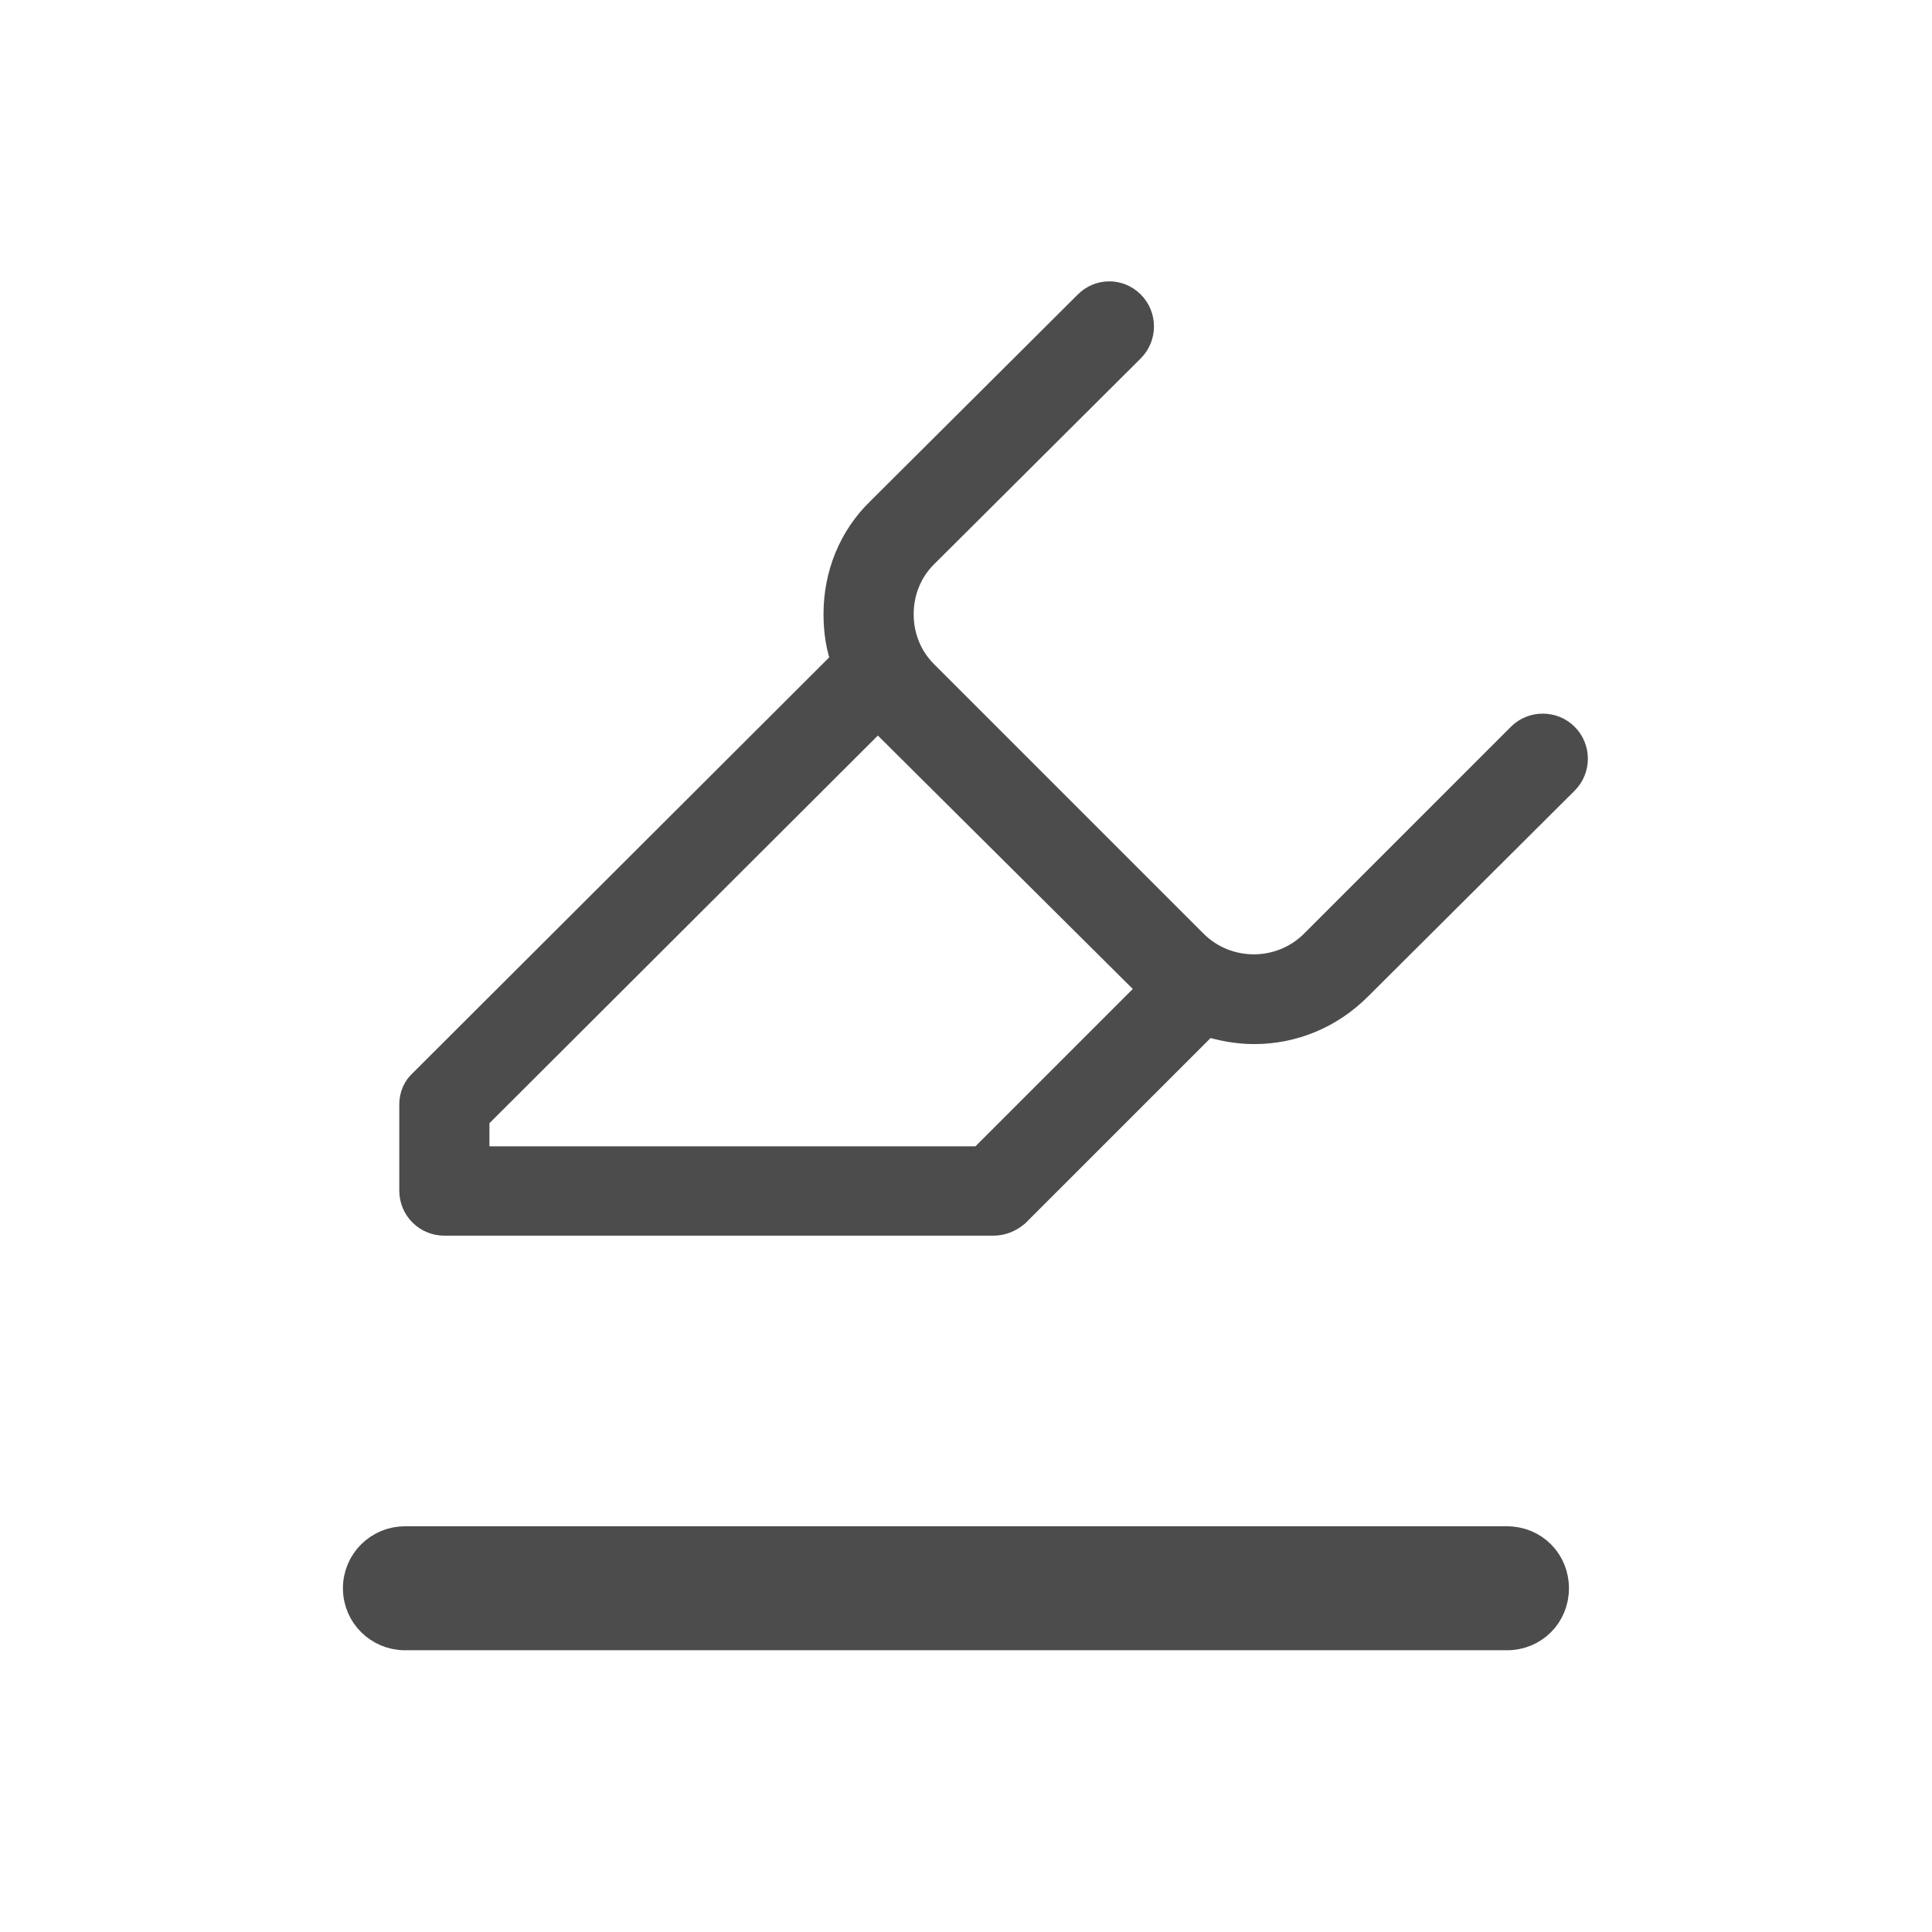 <svg width="24" height="24" viewBox="0 0 24 24" fill="none" xmlns="http://www.w3.org/2000/svg" xmlns:xlink="http://www.w3.org/1999/xlink">
	<desc>
			Created with Pixso.
	</desc>
	<defs>
		<clipPath id="clip221_316">
			<rect id="svg" width="24" height="24" fill="white" fill-opacity="0"/>
		</clipPath>
	</defs>
	<g clip-path="url(#clip221_316)">
		<path id="矢量 53" d="M18.91 9.17C19.05 9.03 19.28 9.03 19.42 9.17C19.56 9.31 19.56 9.54 19.42 9.68L16.85 12.24C16.51 12.58 16.06 12.77 15.58 12.77C15.37 12.77 15.17 12.73 14.98 12.67L12.6 15.05C12.53 15.11 12.44 15.15 12.34 15.15L5.52 15.15C5.32 15.15 5.16 14.99 5.16 14.79L5.16 13.72C5.16 13.62 5.2 13.53 5.27 13.47L10.53 8.22C10.46 8.04 10.43 7.84 10.43 7.63C10.43 7.15 10.61 6.7 10.95 6.37L13.53 3.8C13.67 3.66 13.89 3.66 14.03 3.8C14.17 3.94 14.17 4.17 14.03 4.31L11.46 6.87C11.26 7.07 11.15 7.34 11.15 7.63C11.15 7.92 11.26 8.19 11.46 8.39L14.81 11.74C15.23 12.16 15.92 12.16 16.34 11.74L18.91 9.17ZM5.88 14.44L12.2 14.44L14.35 12.29C14.34 12.27 14.32 12.26 14.31 12.24L10.95 8.9C10.94 8.88 10.92 8.87 10.91 8.85L5.88 13.87L5.88 14.44ZM4.46 19.73C4.46 19.41 4.72 19.16 5.03 19.16L18.72 19.16C19.04 19.16 19.29 19.41 19.29 19.73C19.29 20.05 19.04 20.3 18.72 20.3L5.03 20.3C4.72 20.3 4.46 20.05 4.46 19.73Z" fill="#4C4C4C" fill-opacity="1" fill-rule="evenodd"/>
		<path id="矢量 53" d="M18.91 9.17L16.34 11.74C15.92 12.16 15.23 12.16 14.81 11.74L11.46 8.39C11.26 8.19 11.15 7.92 11.15 7.63C11.15 7.34 11.26 7.07 11.46 6.87L14.03 4.31C14.17 4.17 14.17 3.94 14.03 3.8C13.89 3.66 13.67 3.66 13.53 3.8L10.95 6.37C10.61 6.7 10.43 7.15 10.43 7.63C10.43 7.84 10.46 8.04 10.53 8.22L5.27 13.47C5.2 13.53 5.16 13.62 5.16 13.72L5.16 14.79C5.16 14.99 5.32 15.15 5.52 15.15L12.34 15.15C12.44 15.15 12.53 15.11 12.6 15.05L14.98 12.67C15.17 12.73 15.37 12.77 15.58 12.77C16.06 12.77 16.51 12.58 16.85 12.24L19.42 9.68C19.56 9.54 19.56 9.31 19.42 9.17C19.28 9.03 19.05 9.03 18.91 9.17ZM5.88 14.44L5.88 13.87L10.91 8.85C10.92 8.87 10.94 8.88 10.95 8.9L14.31 12.24C14.32 12.26 14.34 12.27 14.35 12.29L12.2 14.44L5.88 14.44ZM4.46 19.73C4.46 20.05 4.72 20.3 5.03 20.3L18.72 20.3C19.04 20.3 19.29 20.05 19.29 19.73C19.29 19.41 19.04 19.16 18.72 19.16L5.03 19.16C4.72 19.16 4.46 19.41 4.46 19.73Z" stroke="#4C4C4C" stroke-opacity="1" stroke-width="0.4"/>
	</g>
</svg>
